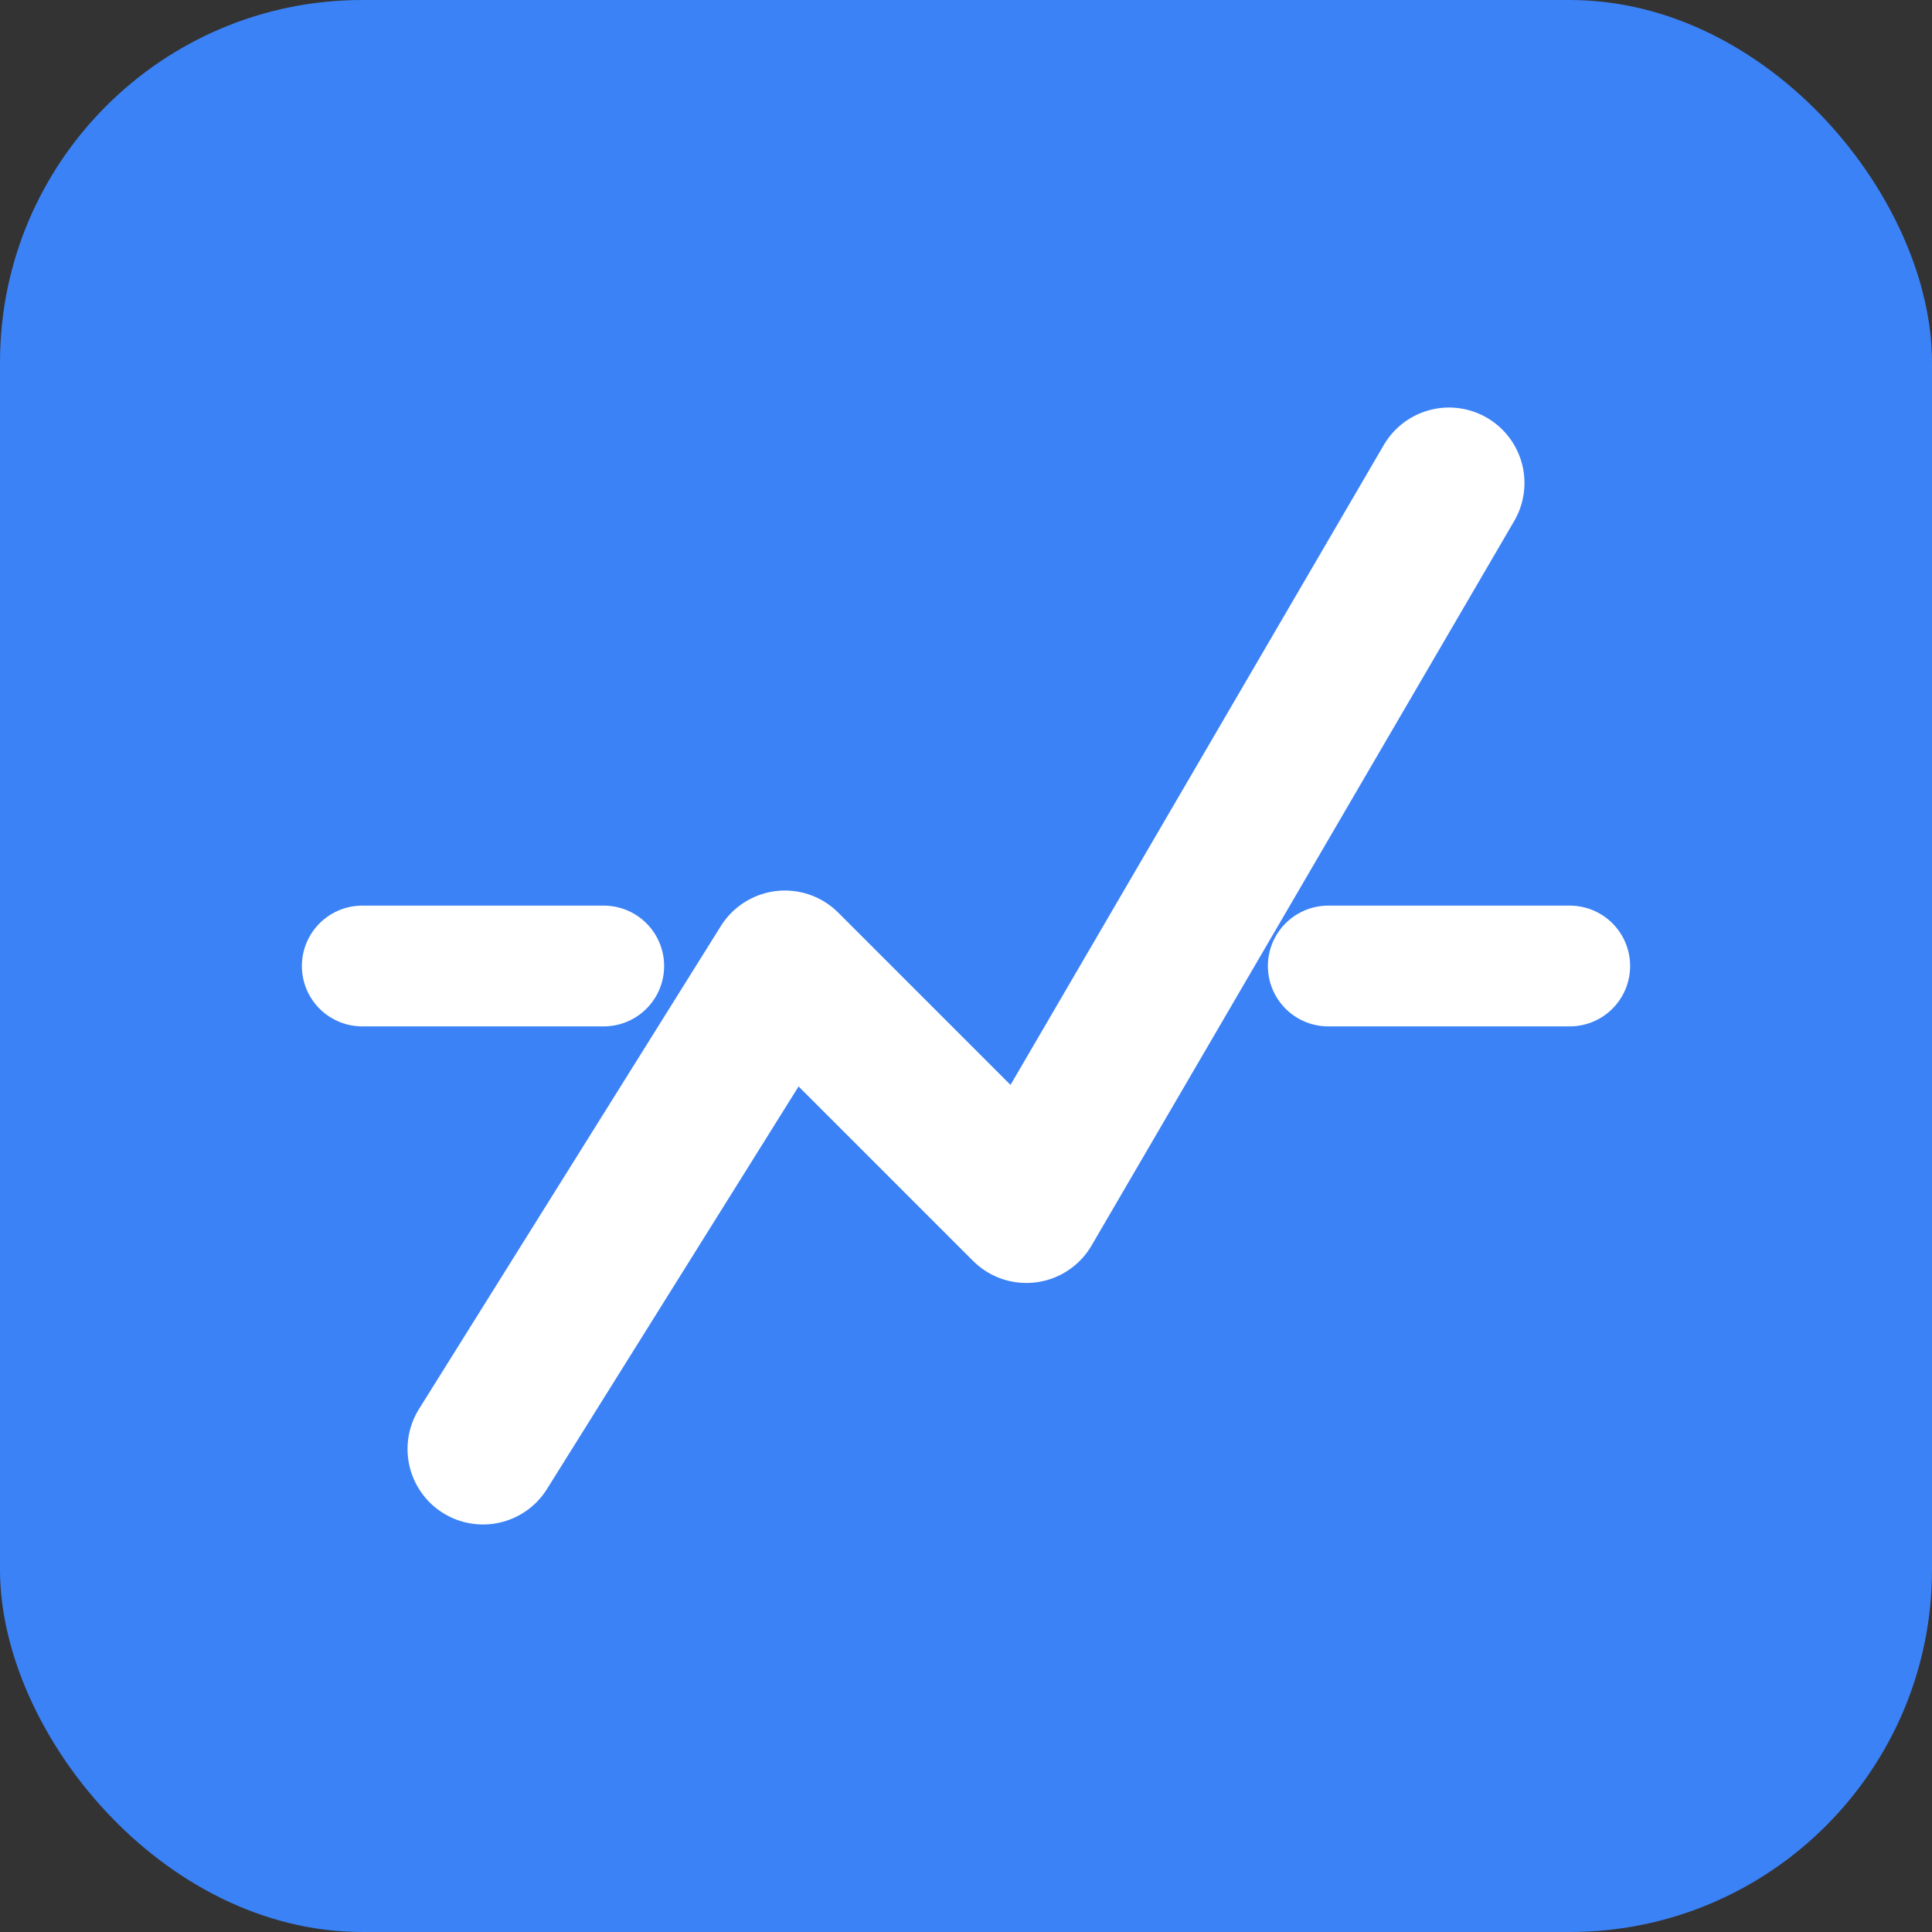 <?xml version="1.0" encoding="UTF-8"?>
<svg width="32" height="32" viewBox="0 0 32 32" fill="none" xmlns="http://www.w3.org/2000/svg">
  <rect x="0" y="0" width="32" height="32" fill="#333333" stroke="none"/>
  <!-- Background -->
  <rect width="32" height="32" rx="6" fill="#3B82F6"/>
  
  <!-- Chart Lines -->
  <path d="M8 24l5-8 4 4 7-12" stroke="white" stroke-width="2.5" stroke-linecap="round" stroke-linejoin="round"/>
  
  <!-- Compare Arrows -->
  <path d="M6 16h4M22 16h4" stroke="white" stroke-width="2" stroke-linecap="round"/>
</svg> 